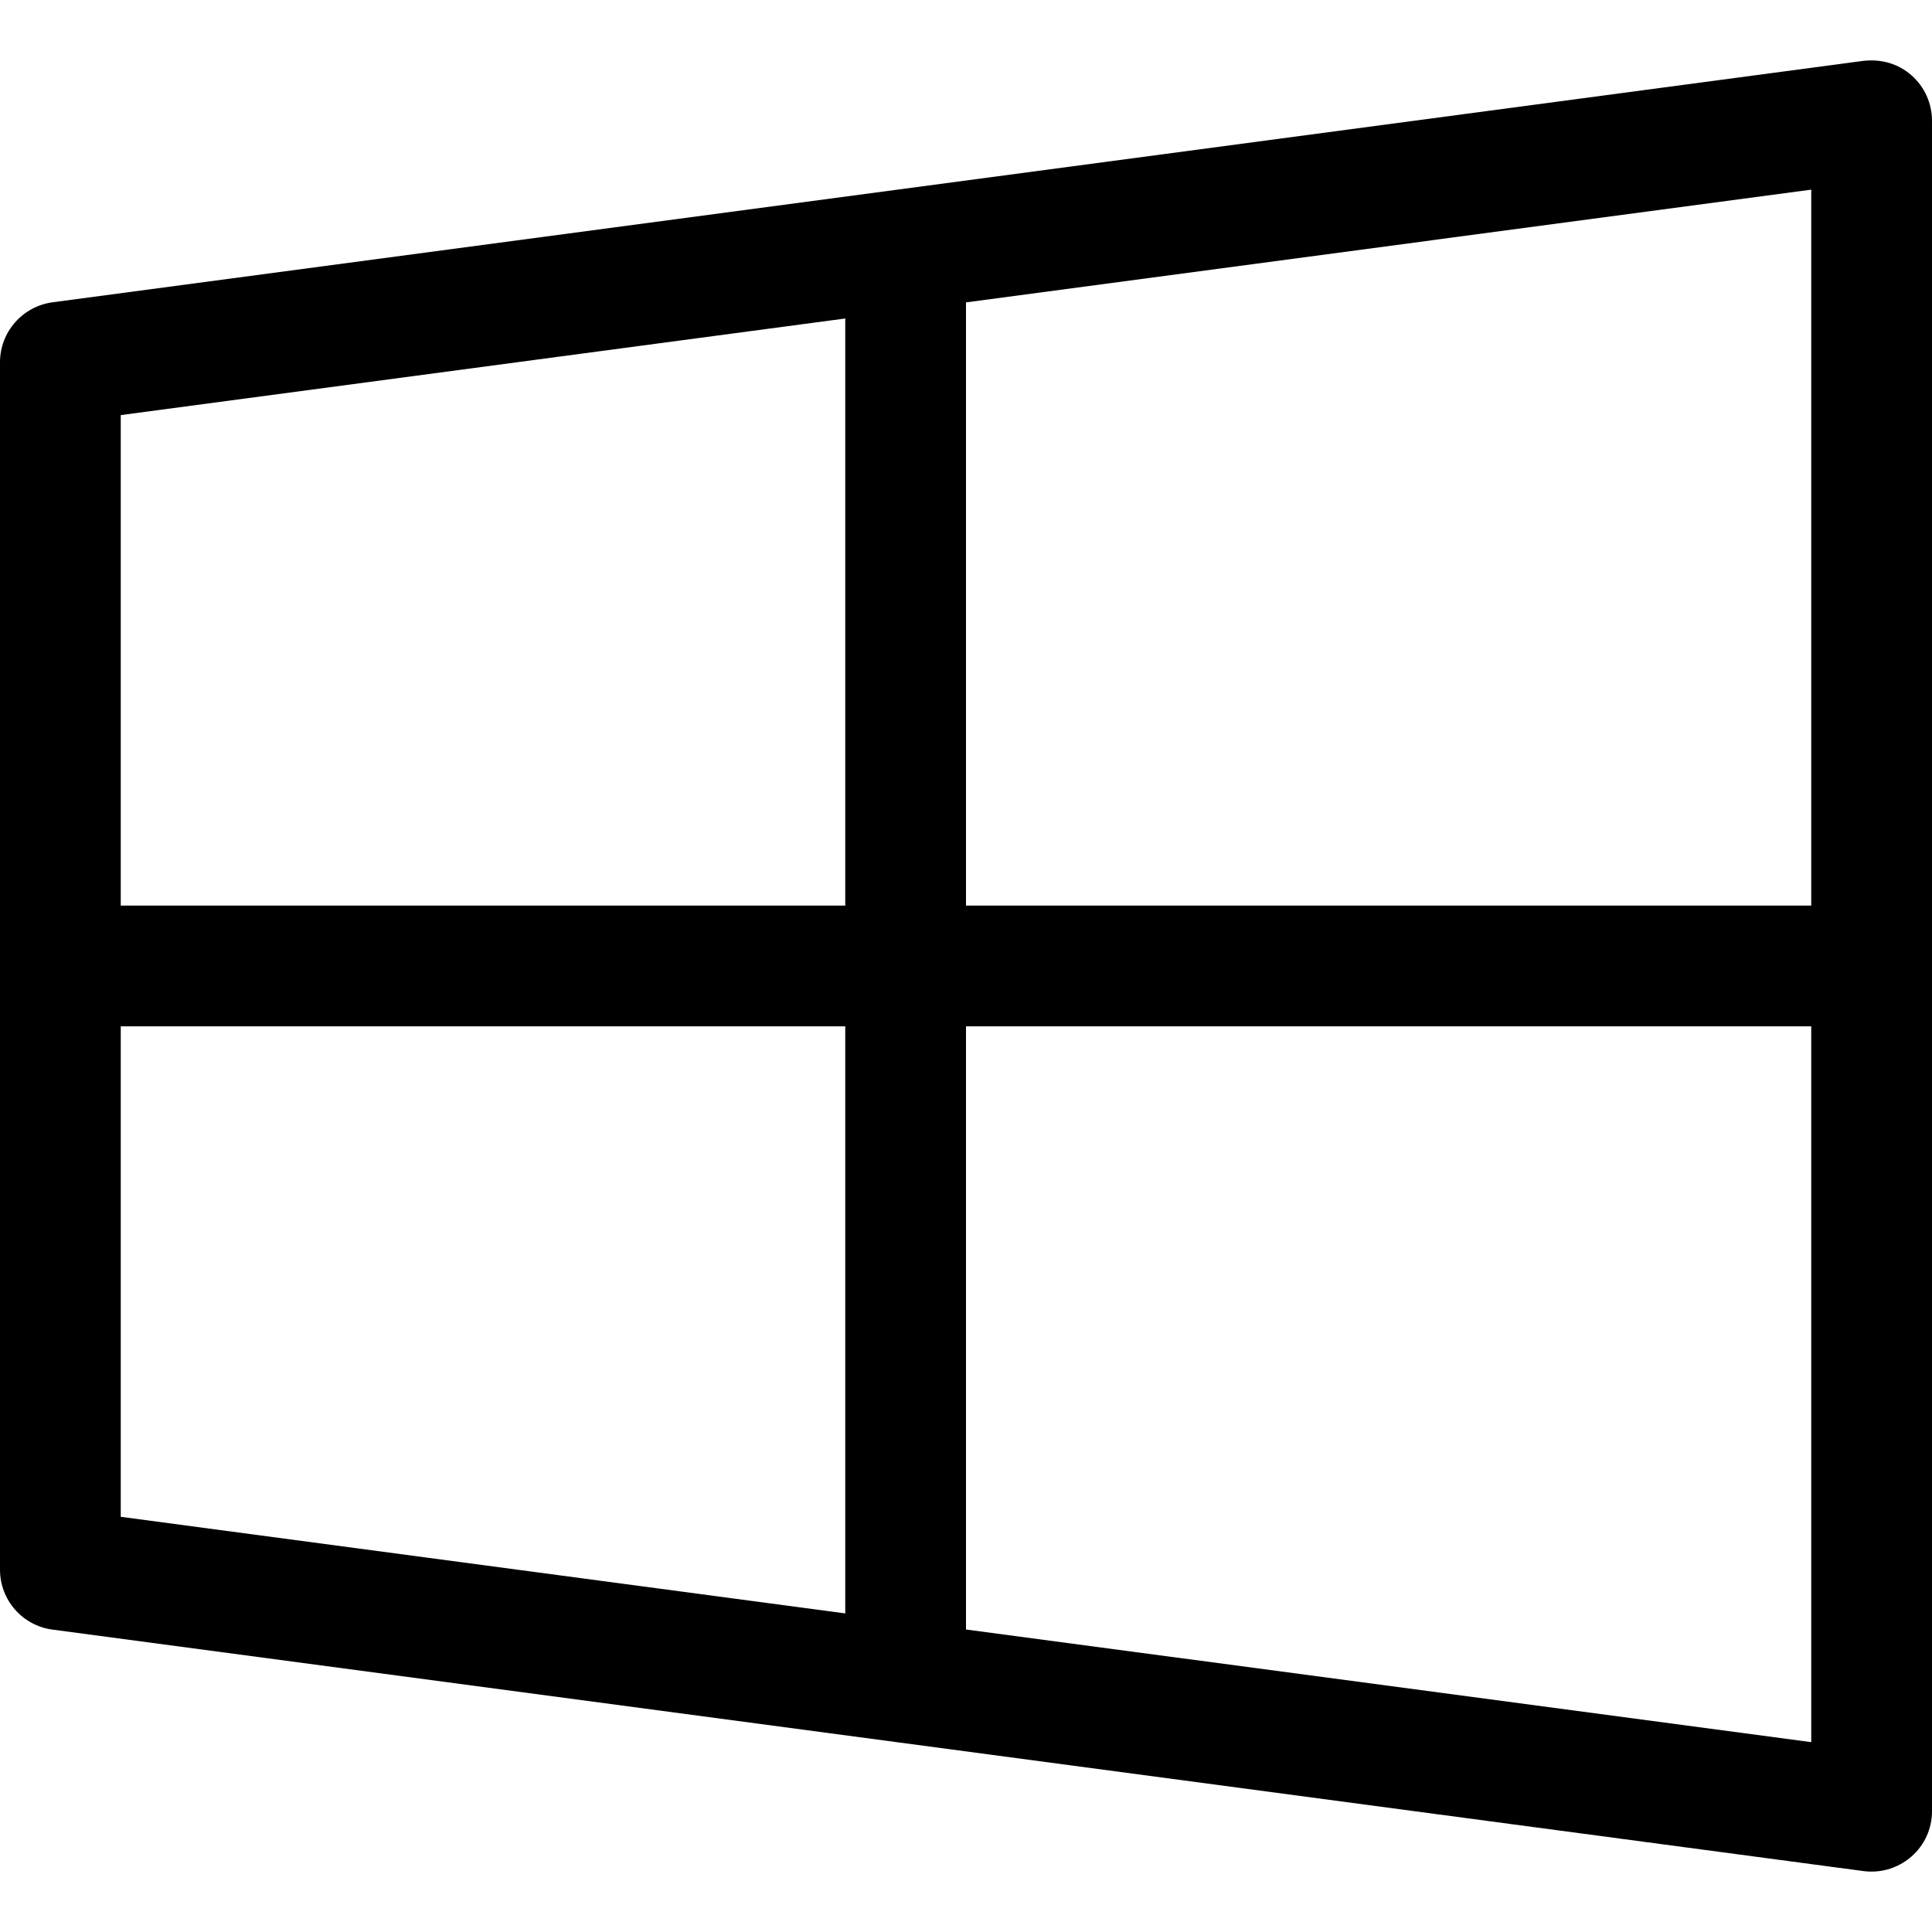 <?xml version="1.0" encoding="iso-8859-1"?>
<!-- Generator: Adobe Illustrator 19.0.0, SVG Export Plug-In . SVG Version: 6.00 Build 0)  -->
<svg version="1.1" id="Capa_1" xmlns="http://www.w3.org/2000/svg" xmlns:xlink="http://www.w3.org/1999/xlink" x="0px" y="0px"
	 viewBox="0 0 512 512" style="enable-background:new 0 0 512 512;" xml:space="preserve">
<g>
	<g>
		<rect x="16" y="239.99" width="480" height="32"/>
	</g>
</g>
<g>
	<g>
		<rect x="224" y="66.23" width="32" height="379.52"/>
	</g>
</g>
<g>
	<g>
		<path d="M506.56,19.958c-3.456-3.04-7.872-4.352-12.672-3.84l-480,64C5.952,81.206,0,87.99,0,95.99v320
			c0,8.032,5.952,14.816,13.888,15.872l480,64c0.704,0.096,1.44,0.128,2.112,0.128c3.84,0,7.584-1.408,10.528-3.968
			c3.488-3.04,5.472-7.392,5.472-12.032v-448C512,27.382,510.016,22.998,506.56,19.958z M480,461.686L32,401.974V110.006l448-59.744
			V461.686z"/>
	</g>
</g>
<g>
</g>
<g>
</g>
<g>
</g>
<g>
</g>
<g>
</g>
<g>
</g>
<g>
</g>
<g>
</g>
<g>
</g>
<g>
</g>
<g>
</g>
<g>
</g>
<g>
</g>
<g>
</g>
<g>
</g>
</svg>
